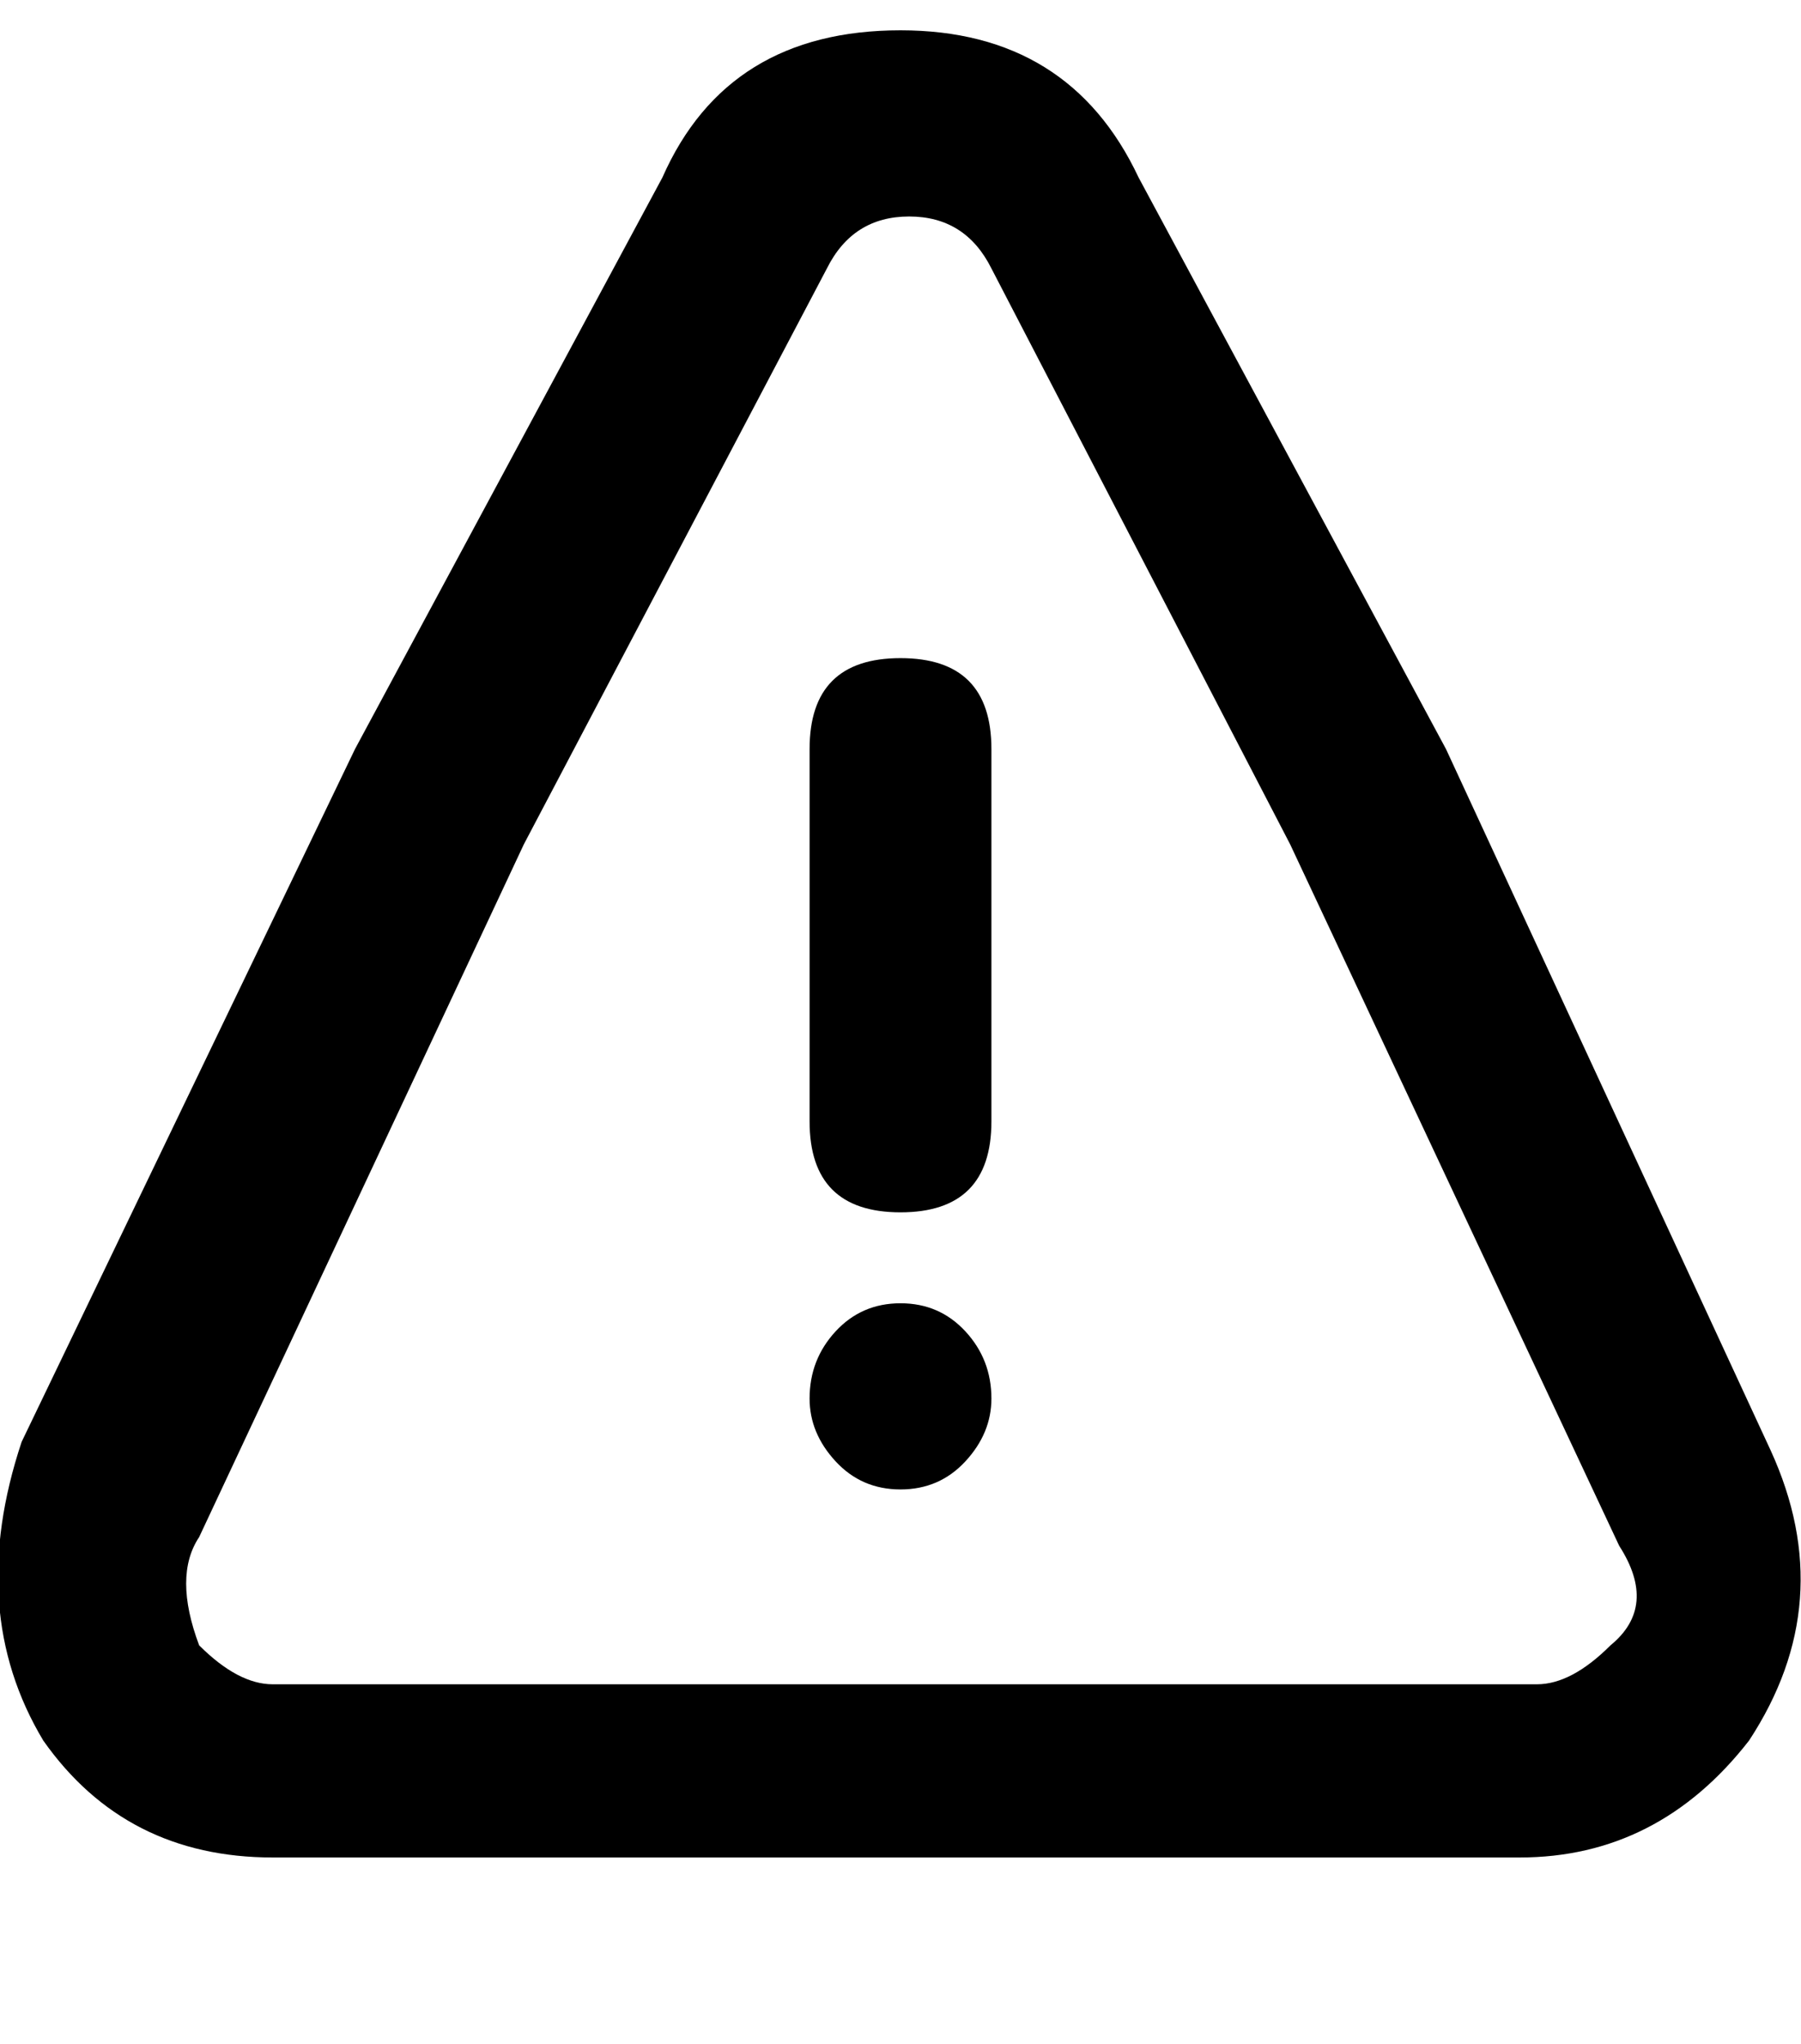 <svg xmlns="http://www.w3.org/2000/svg" xmlns:xlink="http://www.w3.org/1999/xlink" width="416" height="472" viewBox="0 0 416 472"><path fill="currentColor" d="M10 402q19 27 53 27h288q32 0 53-27q21-32 5-67l-75-162l-71-132Q247 7 208 7q-40 0-55 34L82 173L5 333q-13 39 5 69m36-47l75-160l70-133q6-12 19-12t19 12l69 133l76 162q9 14-2 23q-9 9-17 9H63q-8 0-17-9q-6-16 0-25m162-75q21 0 21-21v-86q0-21-21-21t-21 21v86q0 21 21 21m21 43q0 8-6 14.5t-15 6.5t-15-6.5t-6-14.5q0-9 6-15.5t15-6.5t15 6.5t6 15.5"/></svg>